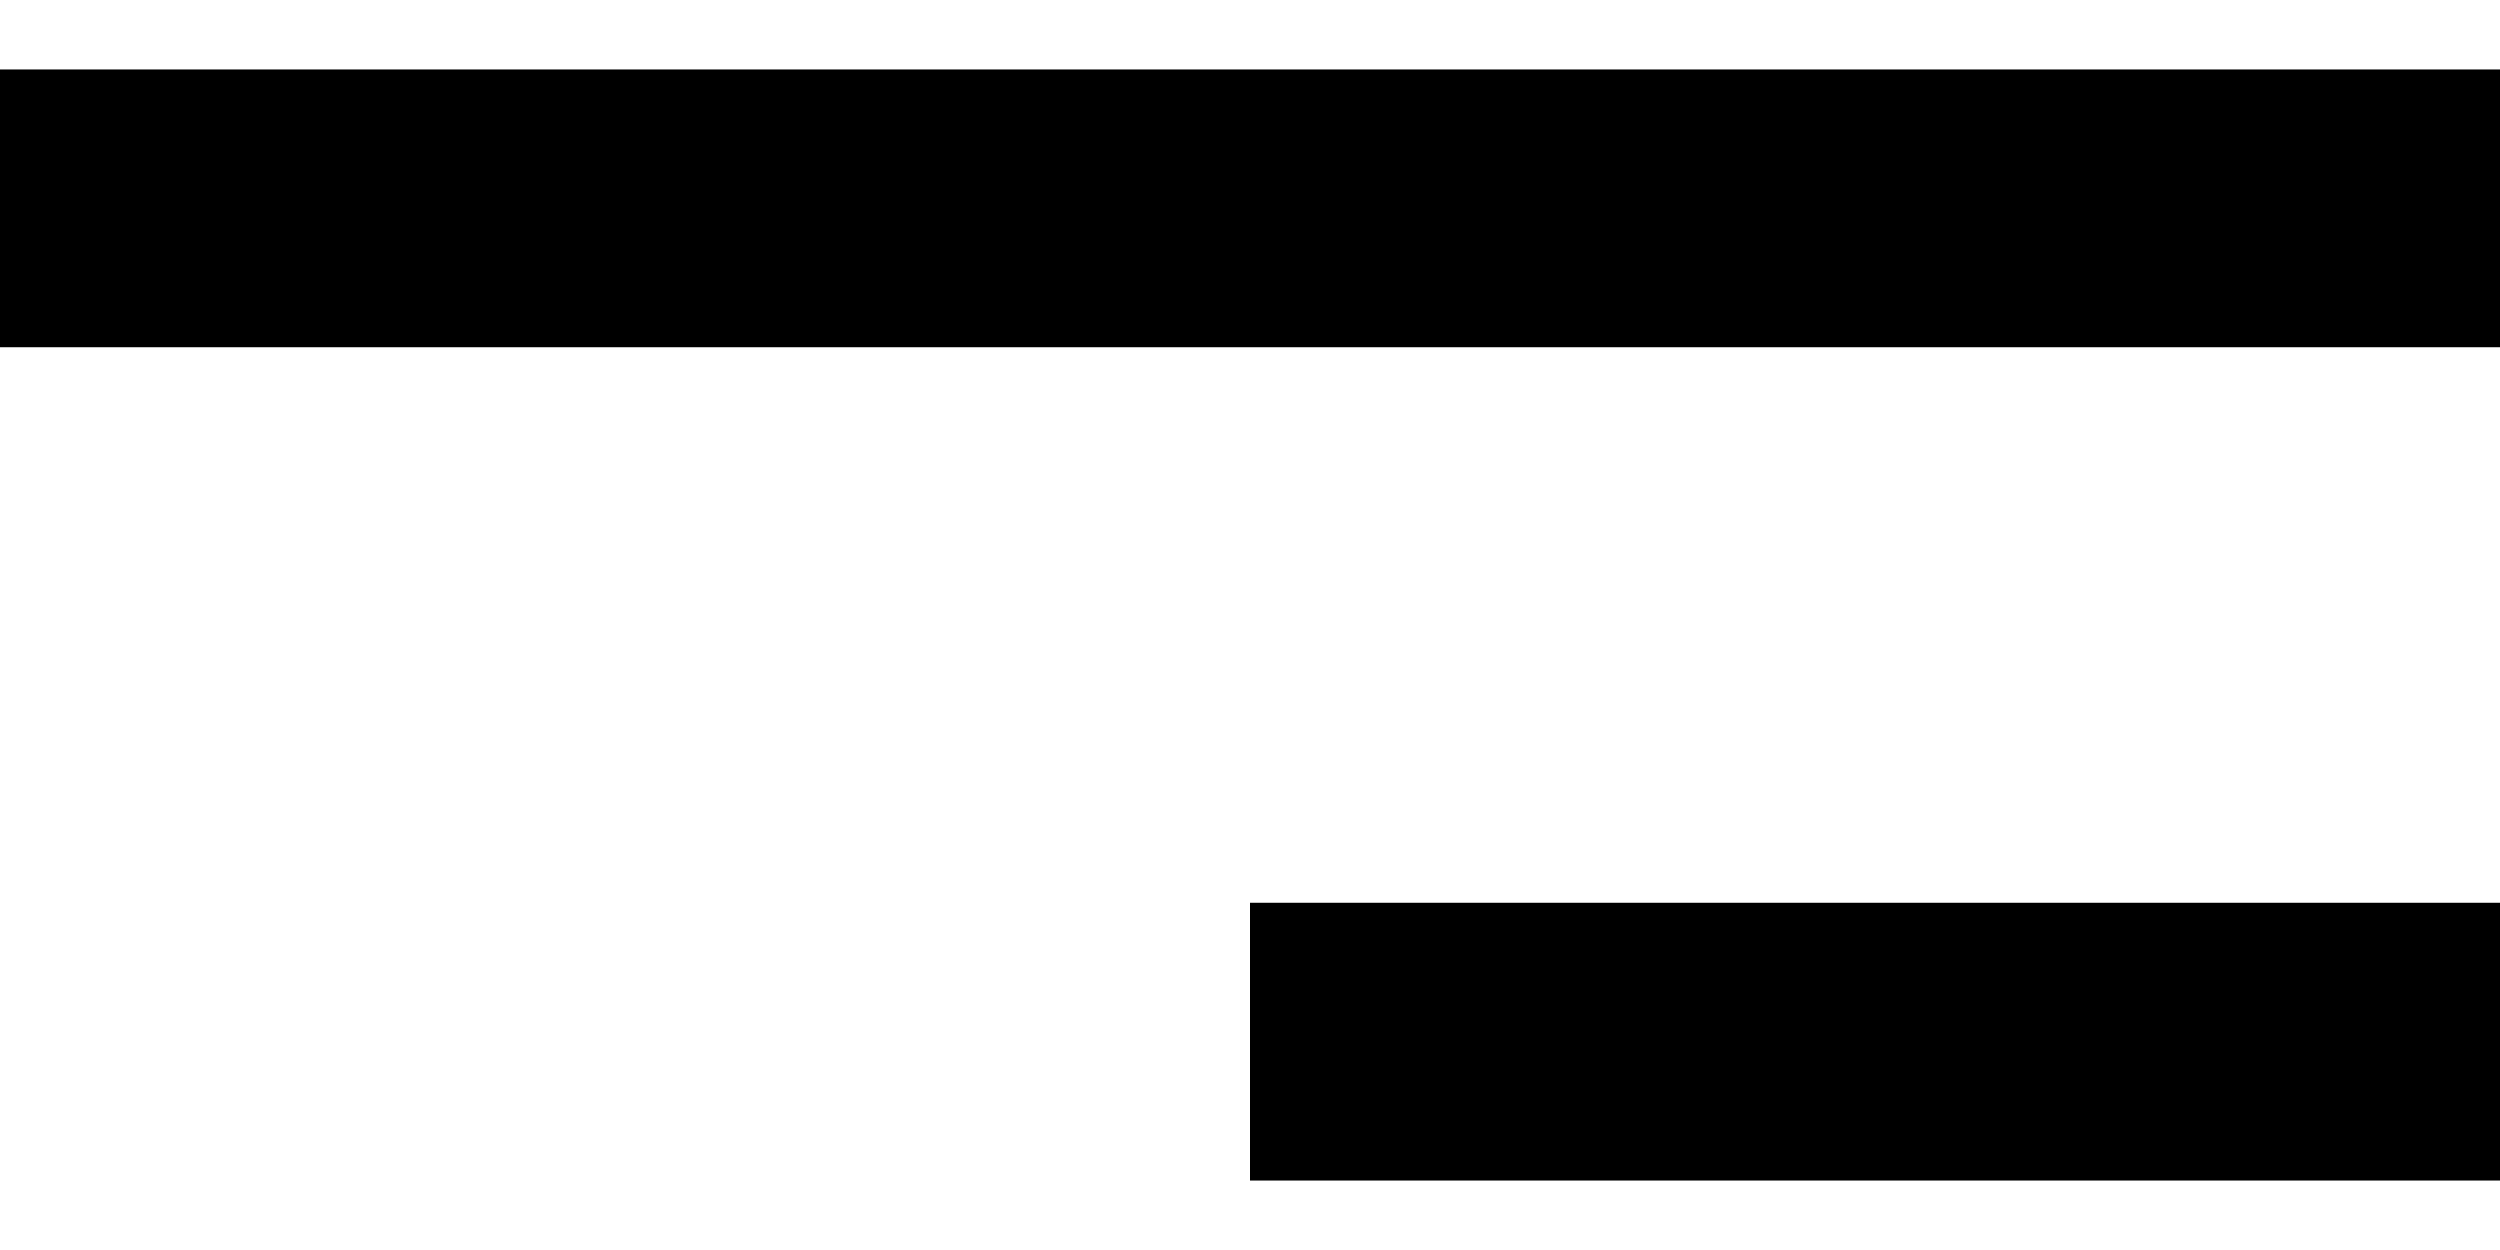 <?xml version="1.0" encoding="UTF-8"?>
<svg width="28px" height="14px" viewBox="0 0 28 14" version="1.1" xmlns="http://www.w3.org/2000/svg" xmlns:xlink="http://www.w3.org/1999/xlink">
    <!-- Generator: Sketch 51.3 (57544) - http://www.bohemiancoding.com/sketch -->
    <title>Icon-Menu-Hamburger</title>
    <desc>Created with Sketch.</desc>
    <defs></defs>
    <g id="Page-1" stroke="none" stroke-width="1" fill="none" fill-rule="evenodd">
        <g id="4---Home---Mobile" transform="translate(-323, -111)" fill-rule="nonzero">
            <g id="Icon-Menu-Hamburger" transform="translate(323, 104)">
                <rect id="Rectangle-8" fill="#AFAFAF" opacity="0" x="0" y="0" width="28" height="28"></rect>
                <rect id="Rectangle-9" fill="#000000" x="0" y="7.778" width="28" height="3.111"></rect>
                <rect id="Rectangle-9-Copy" fill="#000000" x="14" y="17.111" width="14" height="3.111"></rect>
            </g>
        </g>
    </g>
</svg>